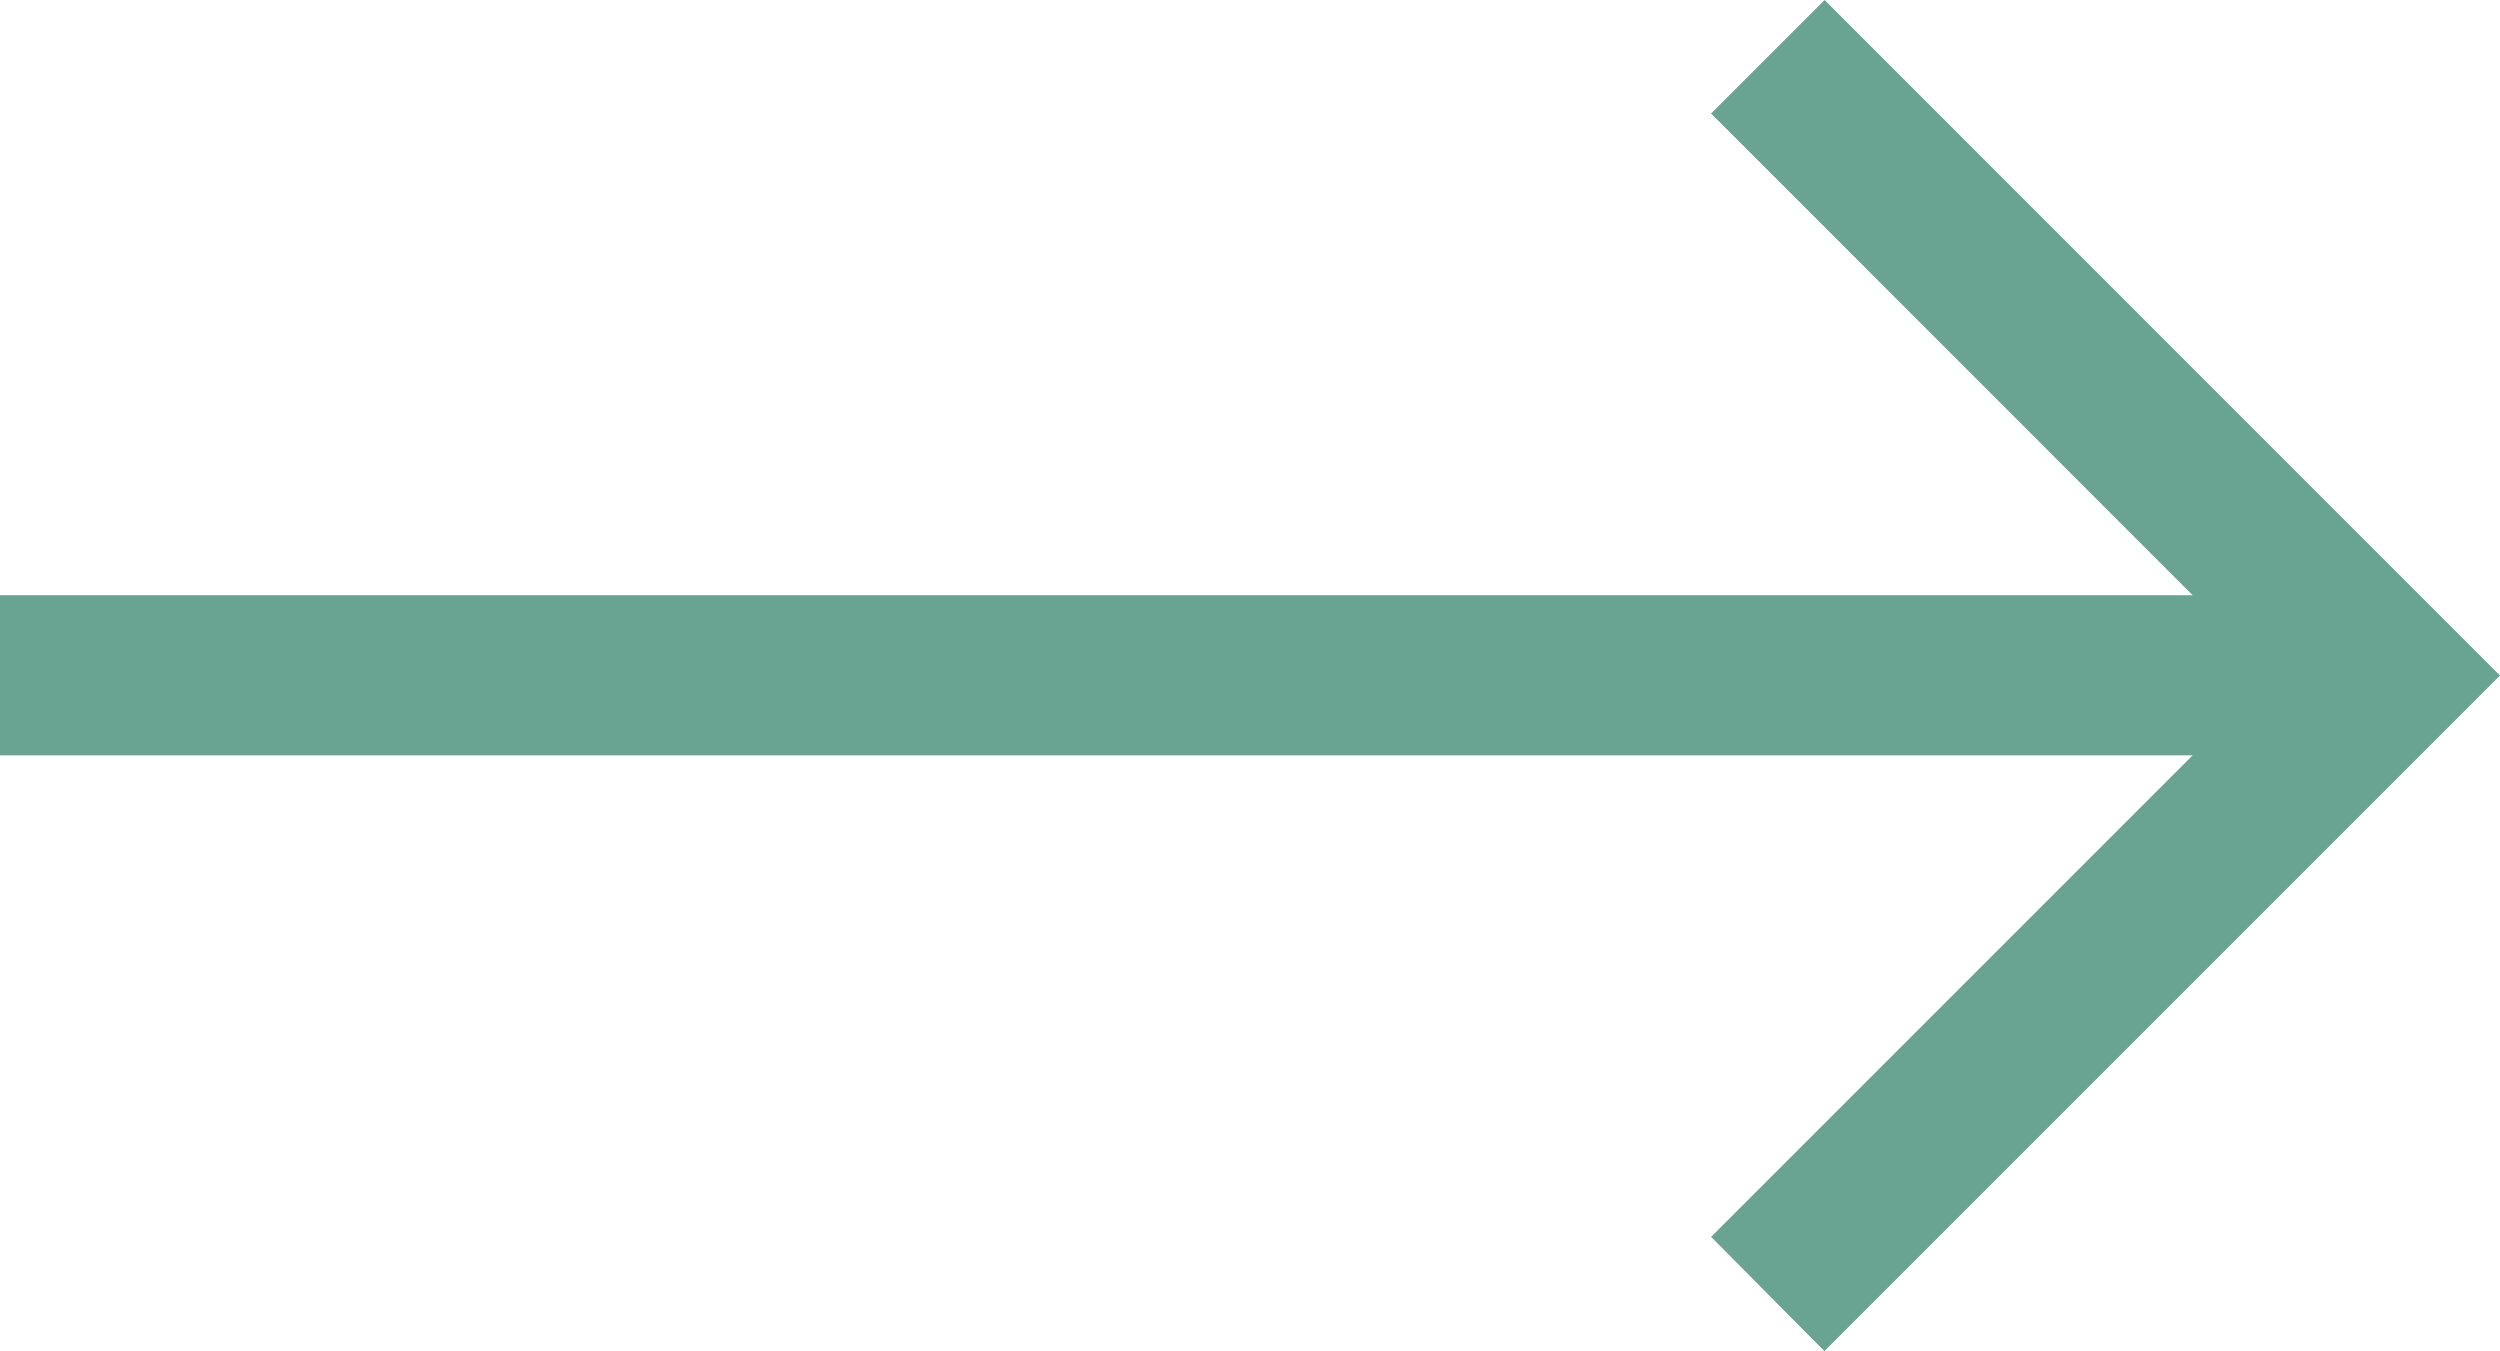 <svg xmlns="http://www.w3.org/2000/svg" width="25.839" height="13.963" viewBox="0 0 25.839 13.963">
  <path id="Path_40" data-name="Path 40" d="M12.549,6.274,6.275,0,0,6.274l.466.466L5.945,1.263V24.632H6.6V1.263l5.478,5.478Z" transform="translate(25.132 0.707) rotate(90)" fill="#69a391" stroke="#69a391" stroke-width="1"/>
</svg>
